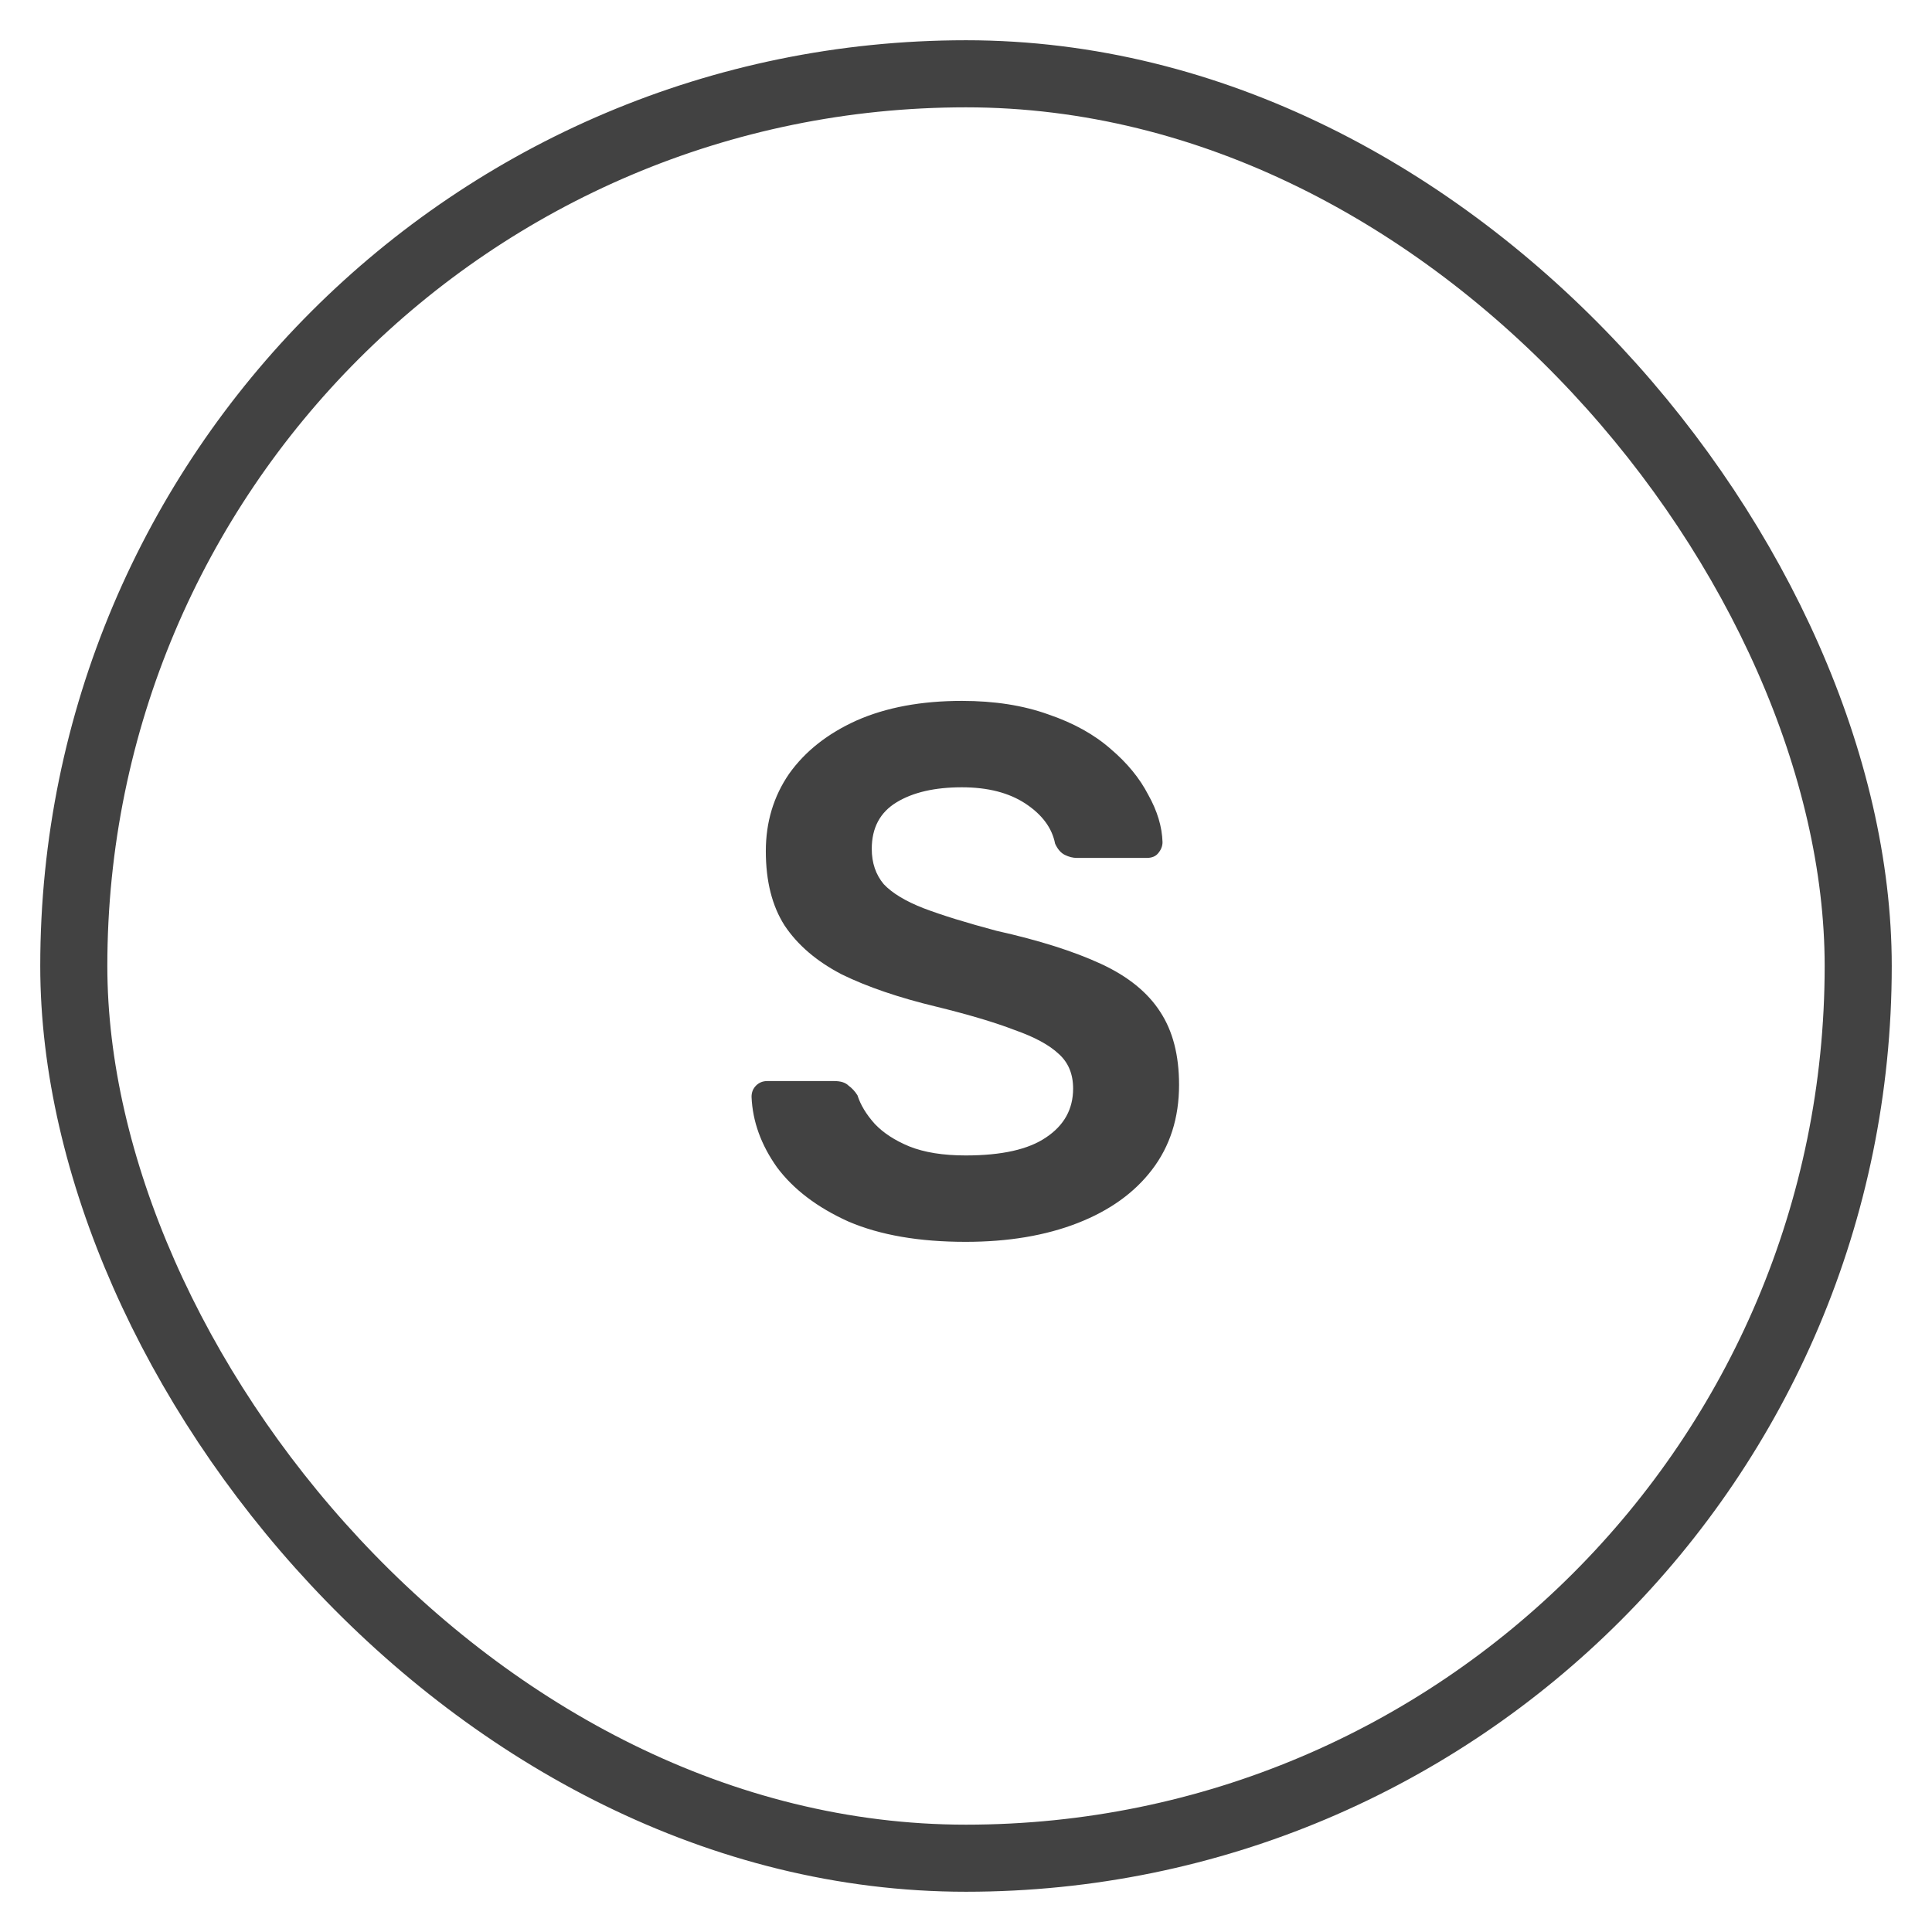 <svg width="36" height="36" viewBox="0 0 36 36" fill="none" xmlns="http://www.w3.org/2000/svg">
<rect x="1.375" y="1.375" width="33.25" height="33.25" rx="16.625" stroke="#424242" stroke-width="1.25"/>
<path d="M17.994 23.14C17.126 23.14 16.398 23.014 15.81 22.762C15.231 22.501 14.788 22.165 14.48 21.754C14.181 21.334 14.023 20.895 14.004 20.438C14.004 20.354 14.032 20.284 14.088 20.228C14.144 20.172 14.214 20.144 14.298 20.144H15.544C15.665 20.144 15.754 20.172 15.81 20.228C15.875 20.275 15.931 20.335 15.978 20.41C16.034 20.587 16.141 20.765 16.3 20.942C16.459 21.11 16.673 21.25 16.944 21.362C17.224 21.474 17.574 21.53 17.994 21.53C18.666 21.53 19.165 21.418 19.492 21.194C19.828 20.97 19.996 20.667 19.996 20.284C19.996 20.013 19.907 19.799 19.73 19.64C19.553 19.472 19.277 19.323 18.904 19.192C18.54 19.052 18.055 18.907 17.448 18.758C16.748 18.59 16.16 18.389 15.684 18.156C15.217 17.913 14.863 17.61 14.62 17.246C14.387 16.882 14.27 16.42 14.27 15.86C14.27 15.319 14.415 14.838 14.704 14.418C15.003 13.998 15.423 13.667 15.964 13.424C16.515 13.181 17.168 13.06 17.924 13.06C18.531 13.06 19.067 13.144 19.534 13.312C20.001 13.471 20.388 13.685 20.696 13.956C21.004 14.217 21.237 14.502 21.396 14.81C21.564 15.109 21.653 15.403 21.662 15.692C21.662 15.767 21.634 15.837 21.578 15.902C21.531 15.958 21.461 15.986 21.368 15.986H20.066C19.991 15.986 19.917 15.967 19.842 15.93C19.767 15.893 19.707 15.823 19.66 15.72C19.604 15.431 19.422 15.183 19.114 14.978C18.806 14.773 18.409 14.67 17.924 14.67C17.42 14.67 17.014 14.763 16.706 14.95C16.398 15.137 16.244 15.426 16.244 15.818C16.244 16.079 16.319 16.299 16.468 16.476C16.627 16.644 16.874 16.793 17.21 16.924C17.555 17.055 18.008 17.195 18.568 17.344C19.361 17.521 20.01 17.727 20.514 17.96C21.018 18.193 21.387 18.492 21.62 18.856C21.853 19.211 21.97 19.663 21.97 20.214C21.97 20.83 21.802 21.357 21.466 21.796C21.139 22.225 20.677 22.557 20.08 22.79C19.483 23.023 18.787 23.14 17.994 23.14Z" fill="#424242"/>
</svg>
